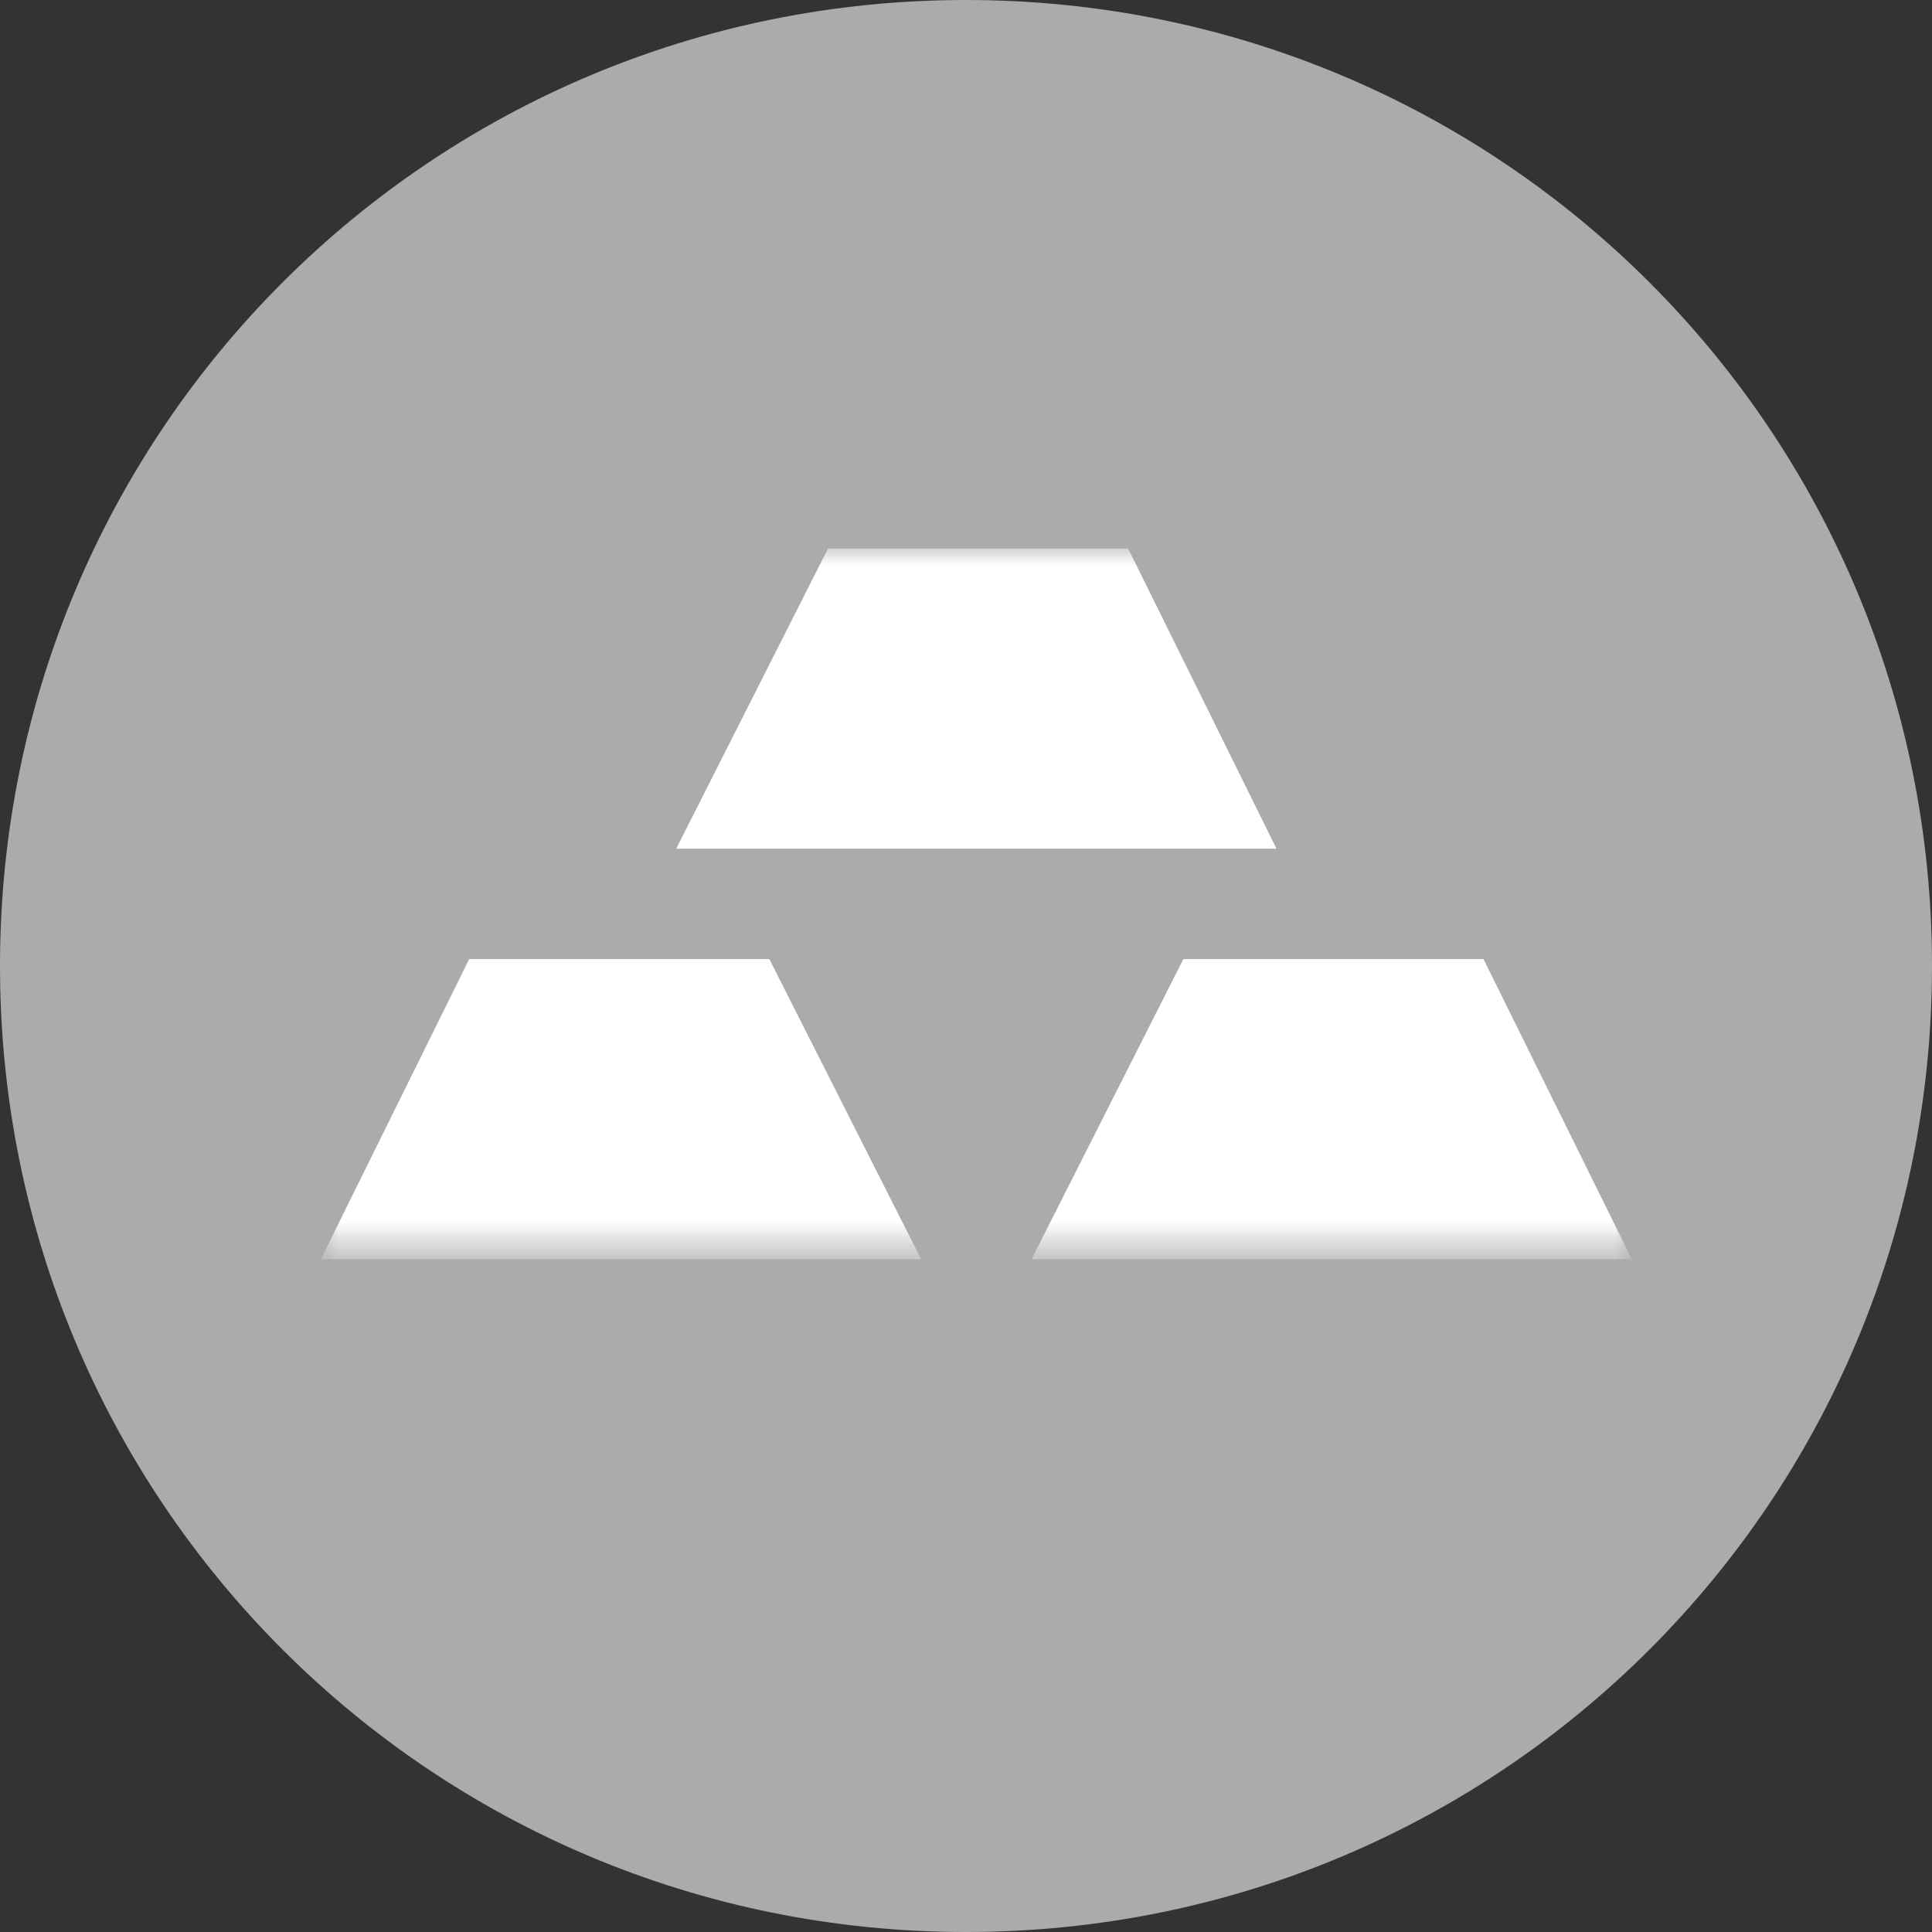 <svg version="1.1" id="Layer_1" xmlns="http://www.w3.org/2000/svg" x="0" y="0" viewBox="0 0 56 56" xml:space="preserve" enable-background="new 0 0 56 56"><rect x="0" y="0" width="56" height="56" fill="#333333" stroke="none"/><style>.st2{fill-rule:evenodd;clip-rule:evenodd;fill:#fff}</style><path d="M28 0c15.5 0 28 12.5 28 28S43.5 56 28 56 0 43.5 0 28 12.5 0 28 0z" fill-rule="evenodd" clip-rule="evenodd" fill="#ababab"/><defs><filter id="Adobe_OpacityMaskFilter" filterUnits="userSpaceOnUse" x="9.3" y="15.9" width="38" height="20.6"><feColorMatrix values="1 0 0 0 0 0 1 0 0 0 0 0 1 0 0 0 0 0 1 0"/></filter></defs><mask maskUnits="userSpaceOnUse" x="9.3" y="15.9" width="38" height="20.6" id="b_1_"><g filter="url(#Adobe_OpacityMaskFilter)"><path id="a_2_" class="st2" d="M28.3-1.1c15.5 0 28 12.5 28 28s-12.5 28-28 28-28-12.5-28-28 12.6-28 28-28z"/></g></mask><g mask="url(#b_1_)"><path class="st2" d="M19.6 24.6H37l-4.3-8.7H24l-4.4 8.7zm10.3 11.9h17.4L43 27.8h-8.7l-4.4 8.7zm-20.6 0h17.4l-4.4-8.7h-8.7l-4.3 8.7z"/></g></svg>